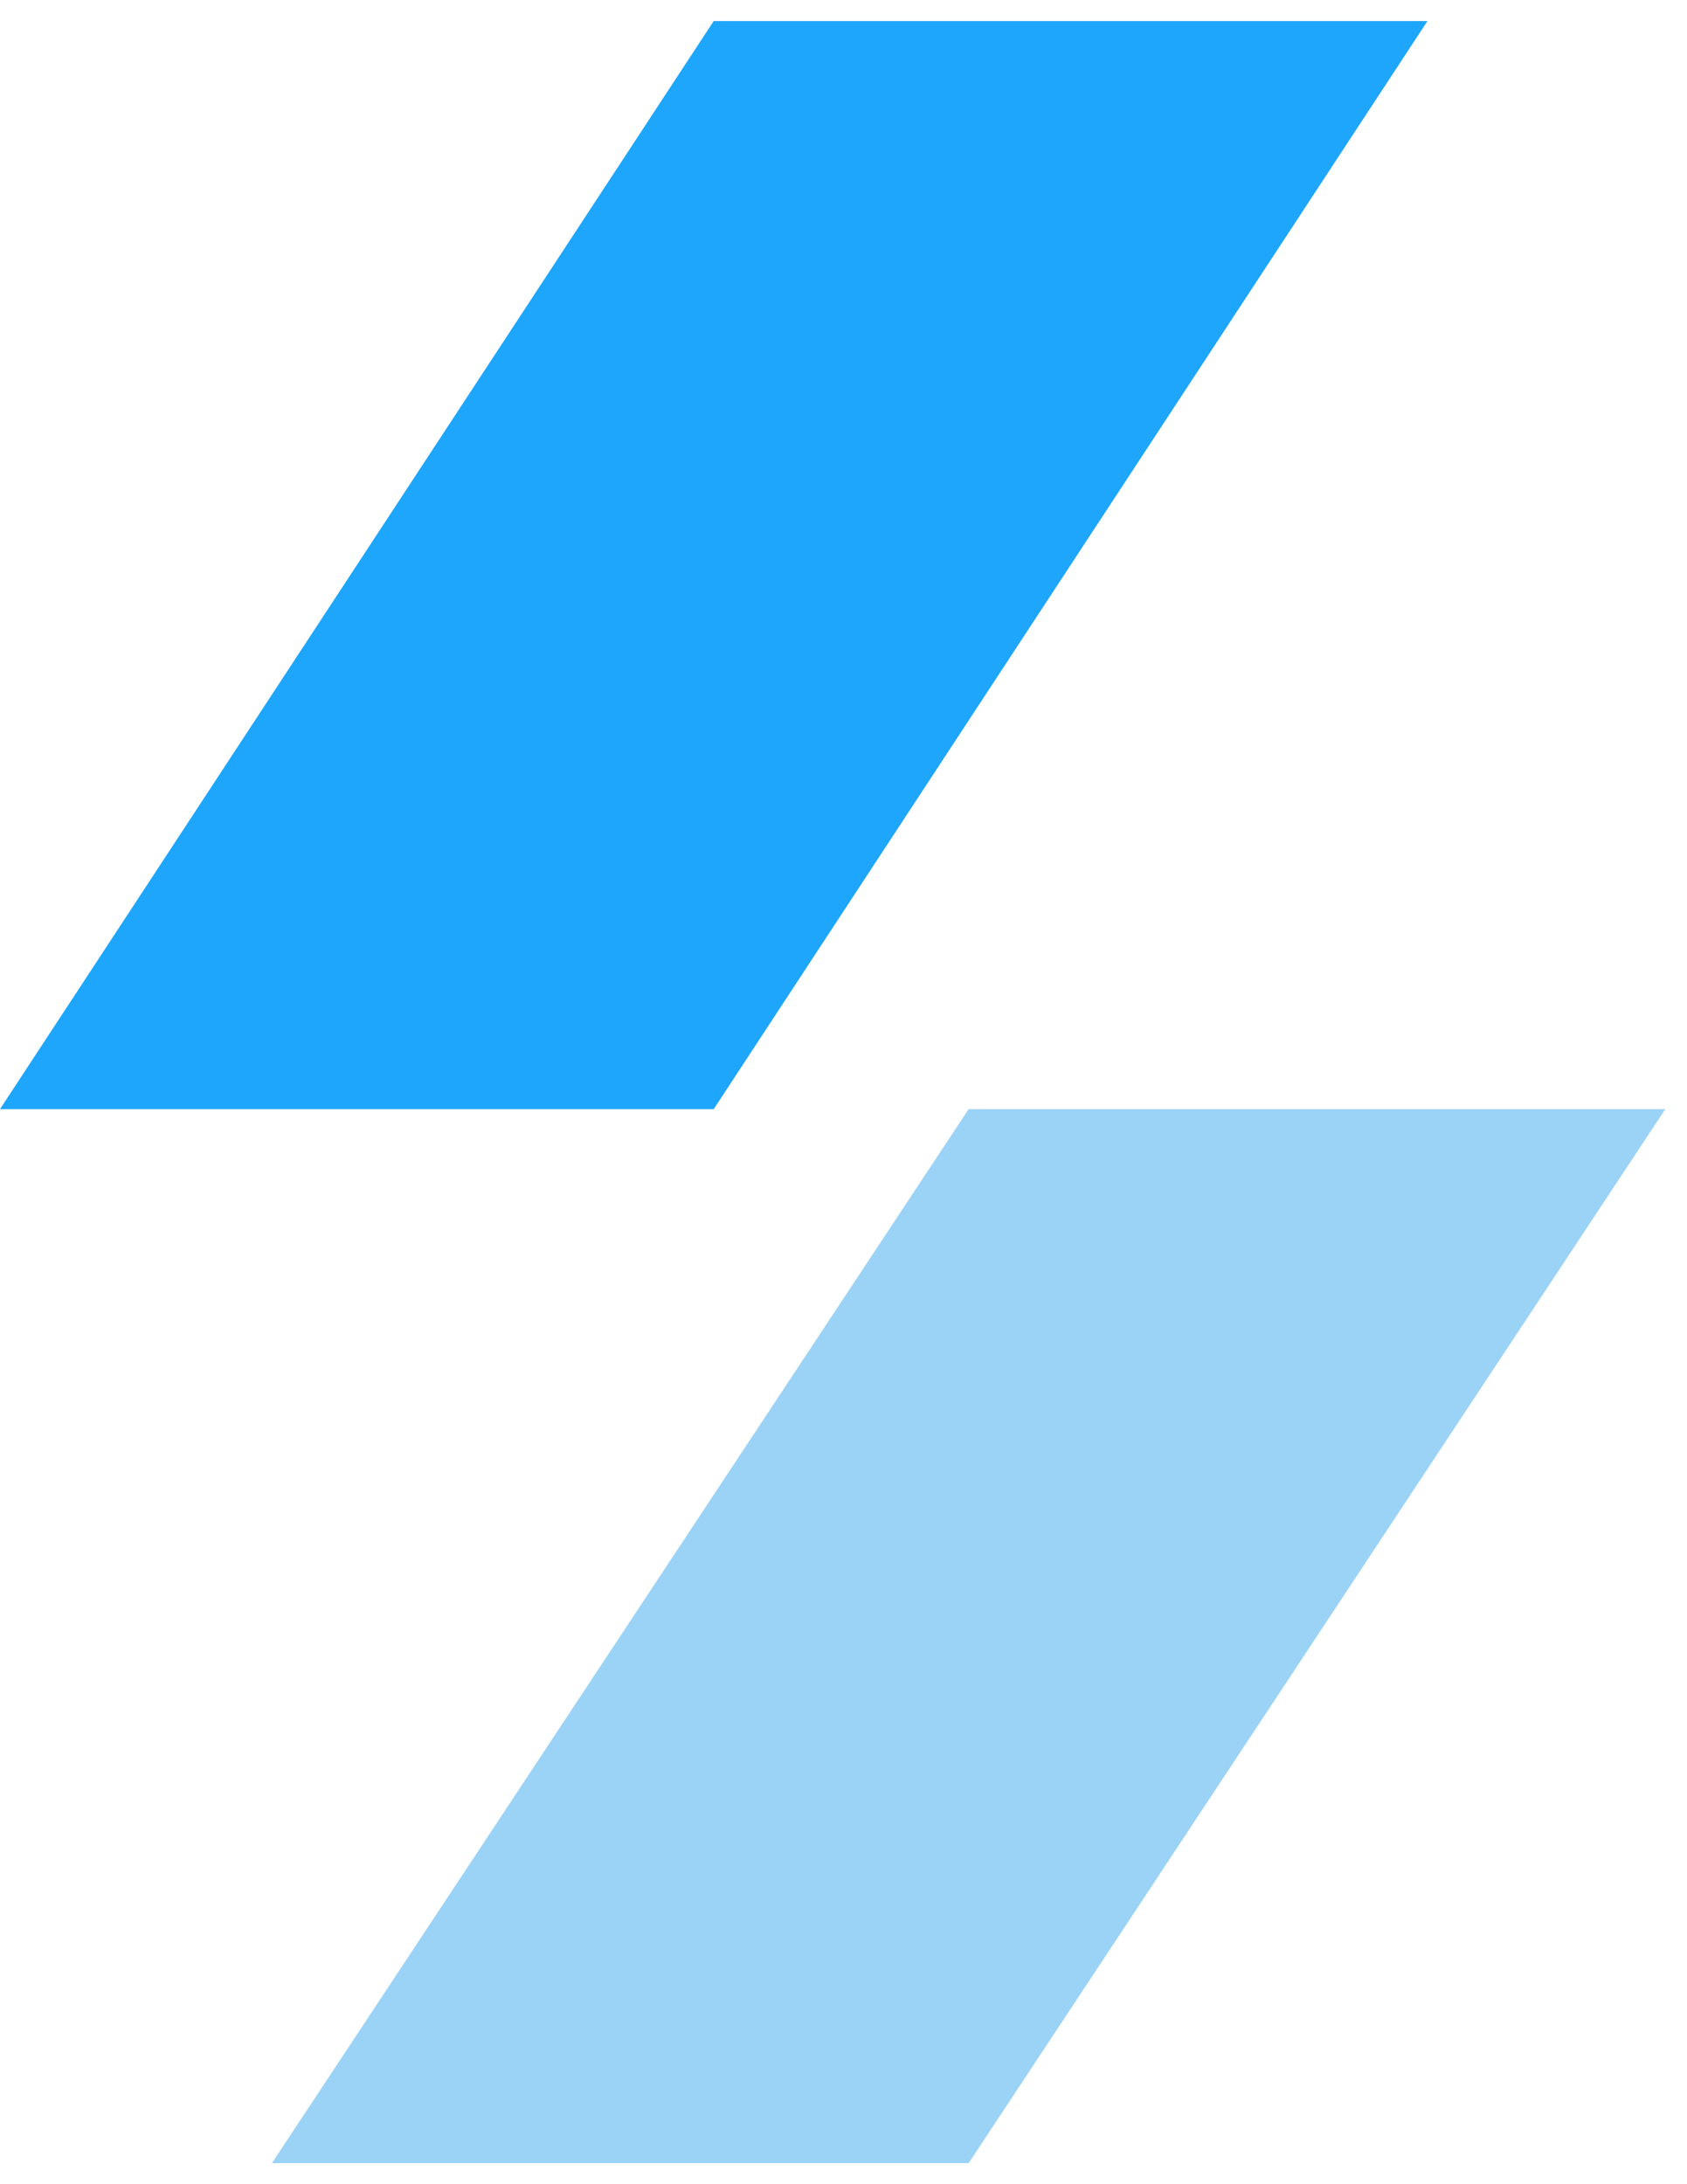 <svg width="34" height="44" viewBox="0 0 34 44" fill="none" xmlns="http://www.w3.org/2000/svg">
<path d="M19.522 43.576H5.48L19.522 22.343H33.563L19.522 43.576Z" fill="#9BD3F7"/>
<path d="M14.384 0.424H28.769L14.384 22.343H0L14.384 0.424Z" fill="#1EA5FC"/>
</svg>
